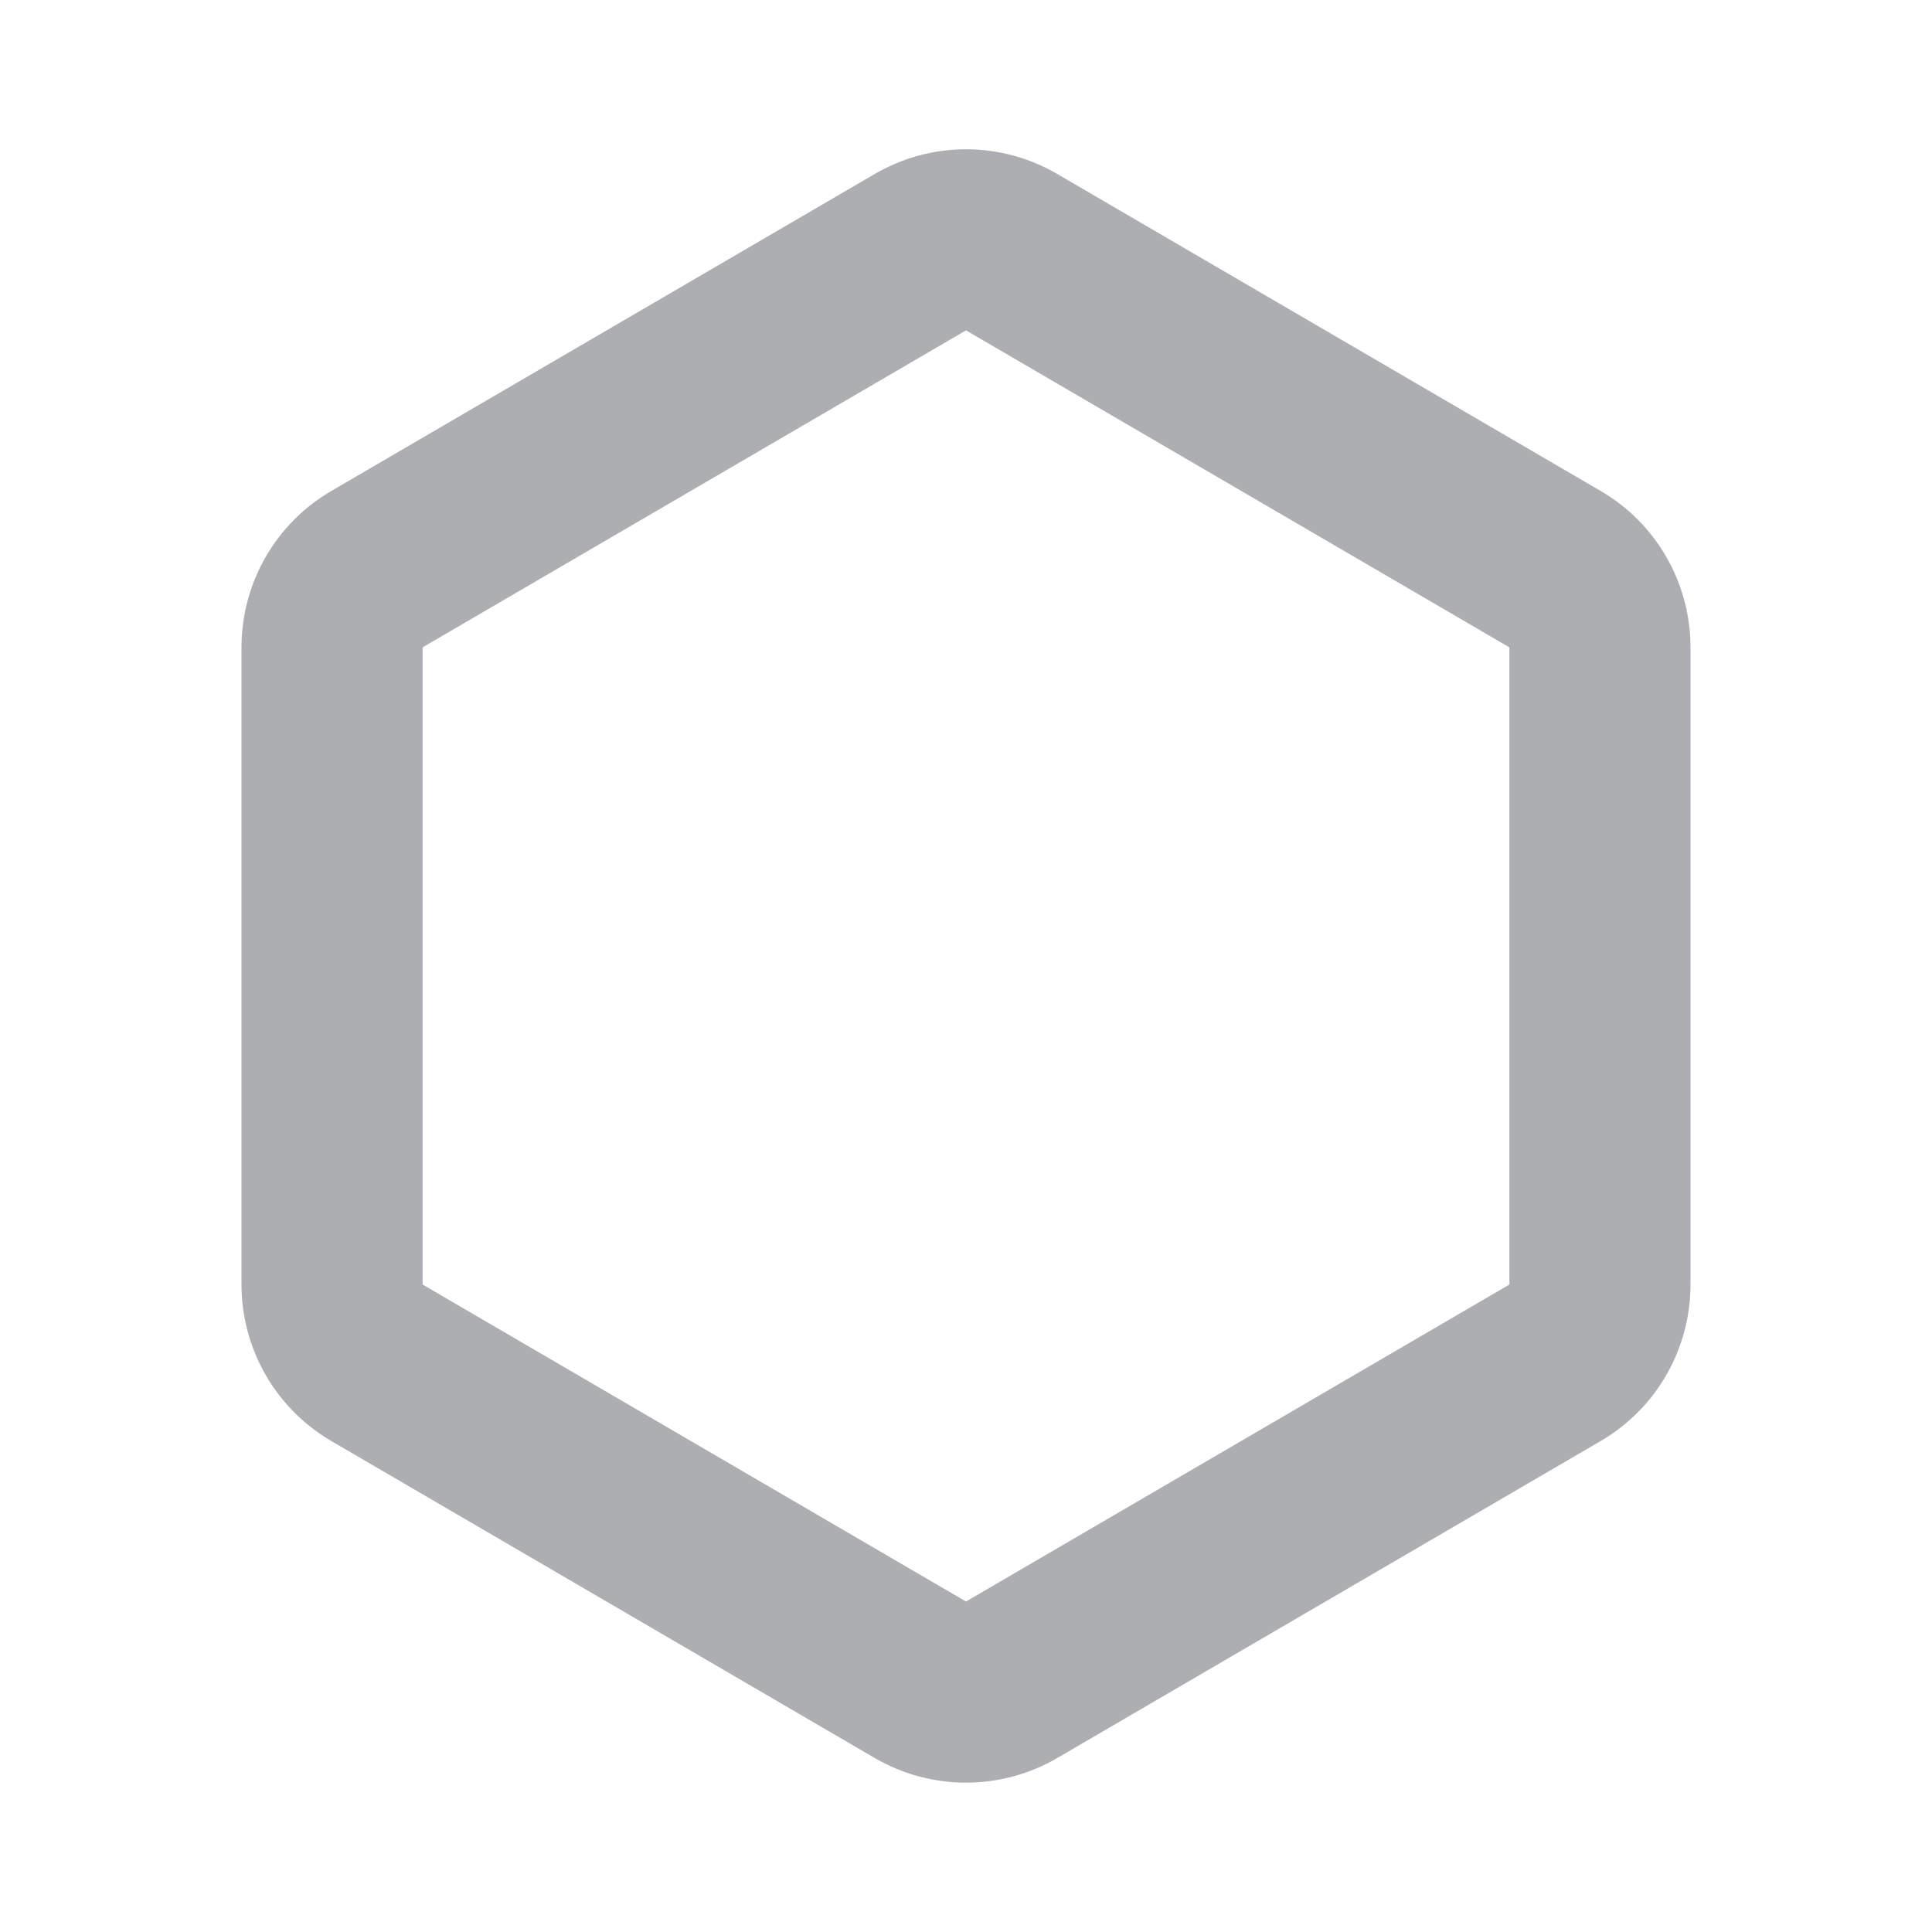 <svg aria-hidden="true" class="color-override" fill="#adaeb1" focusable="false" height="16" progress="0.562" role="img" style="--icon-color: #adaeb1;" viewbox="1 1 14 14" width="16"><path clip-rule="evenodd" d="M12.5 5.361L8 2.736L3.5 5.361L3.5 10.638L8 13.263L12.5 10.638L12.5 5.361ZM8.756 1.441C8.289 1.168 7.711 1.168 7.244 1.441L2.744 4.066C2.283 4.334 2 4.828 2 5.361V10.638C2 11.172 2.283 11.665 2.744 11.934L7.244 14.559C7.711 14.831 8.289 14.831 8.756 14.559L13.256 11.934C13.717 11.665 14 11.172 14 10.638V5.361C14 4.828 13.717 4.334 13.256 4.066L8.756 1.441Z" fill-rule="evenodd"></path></svg>